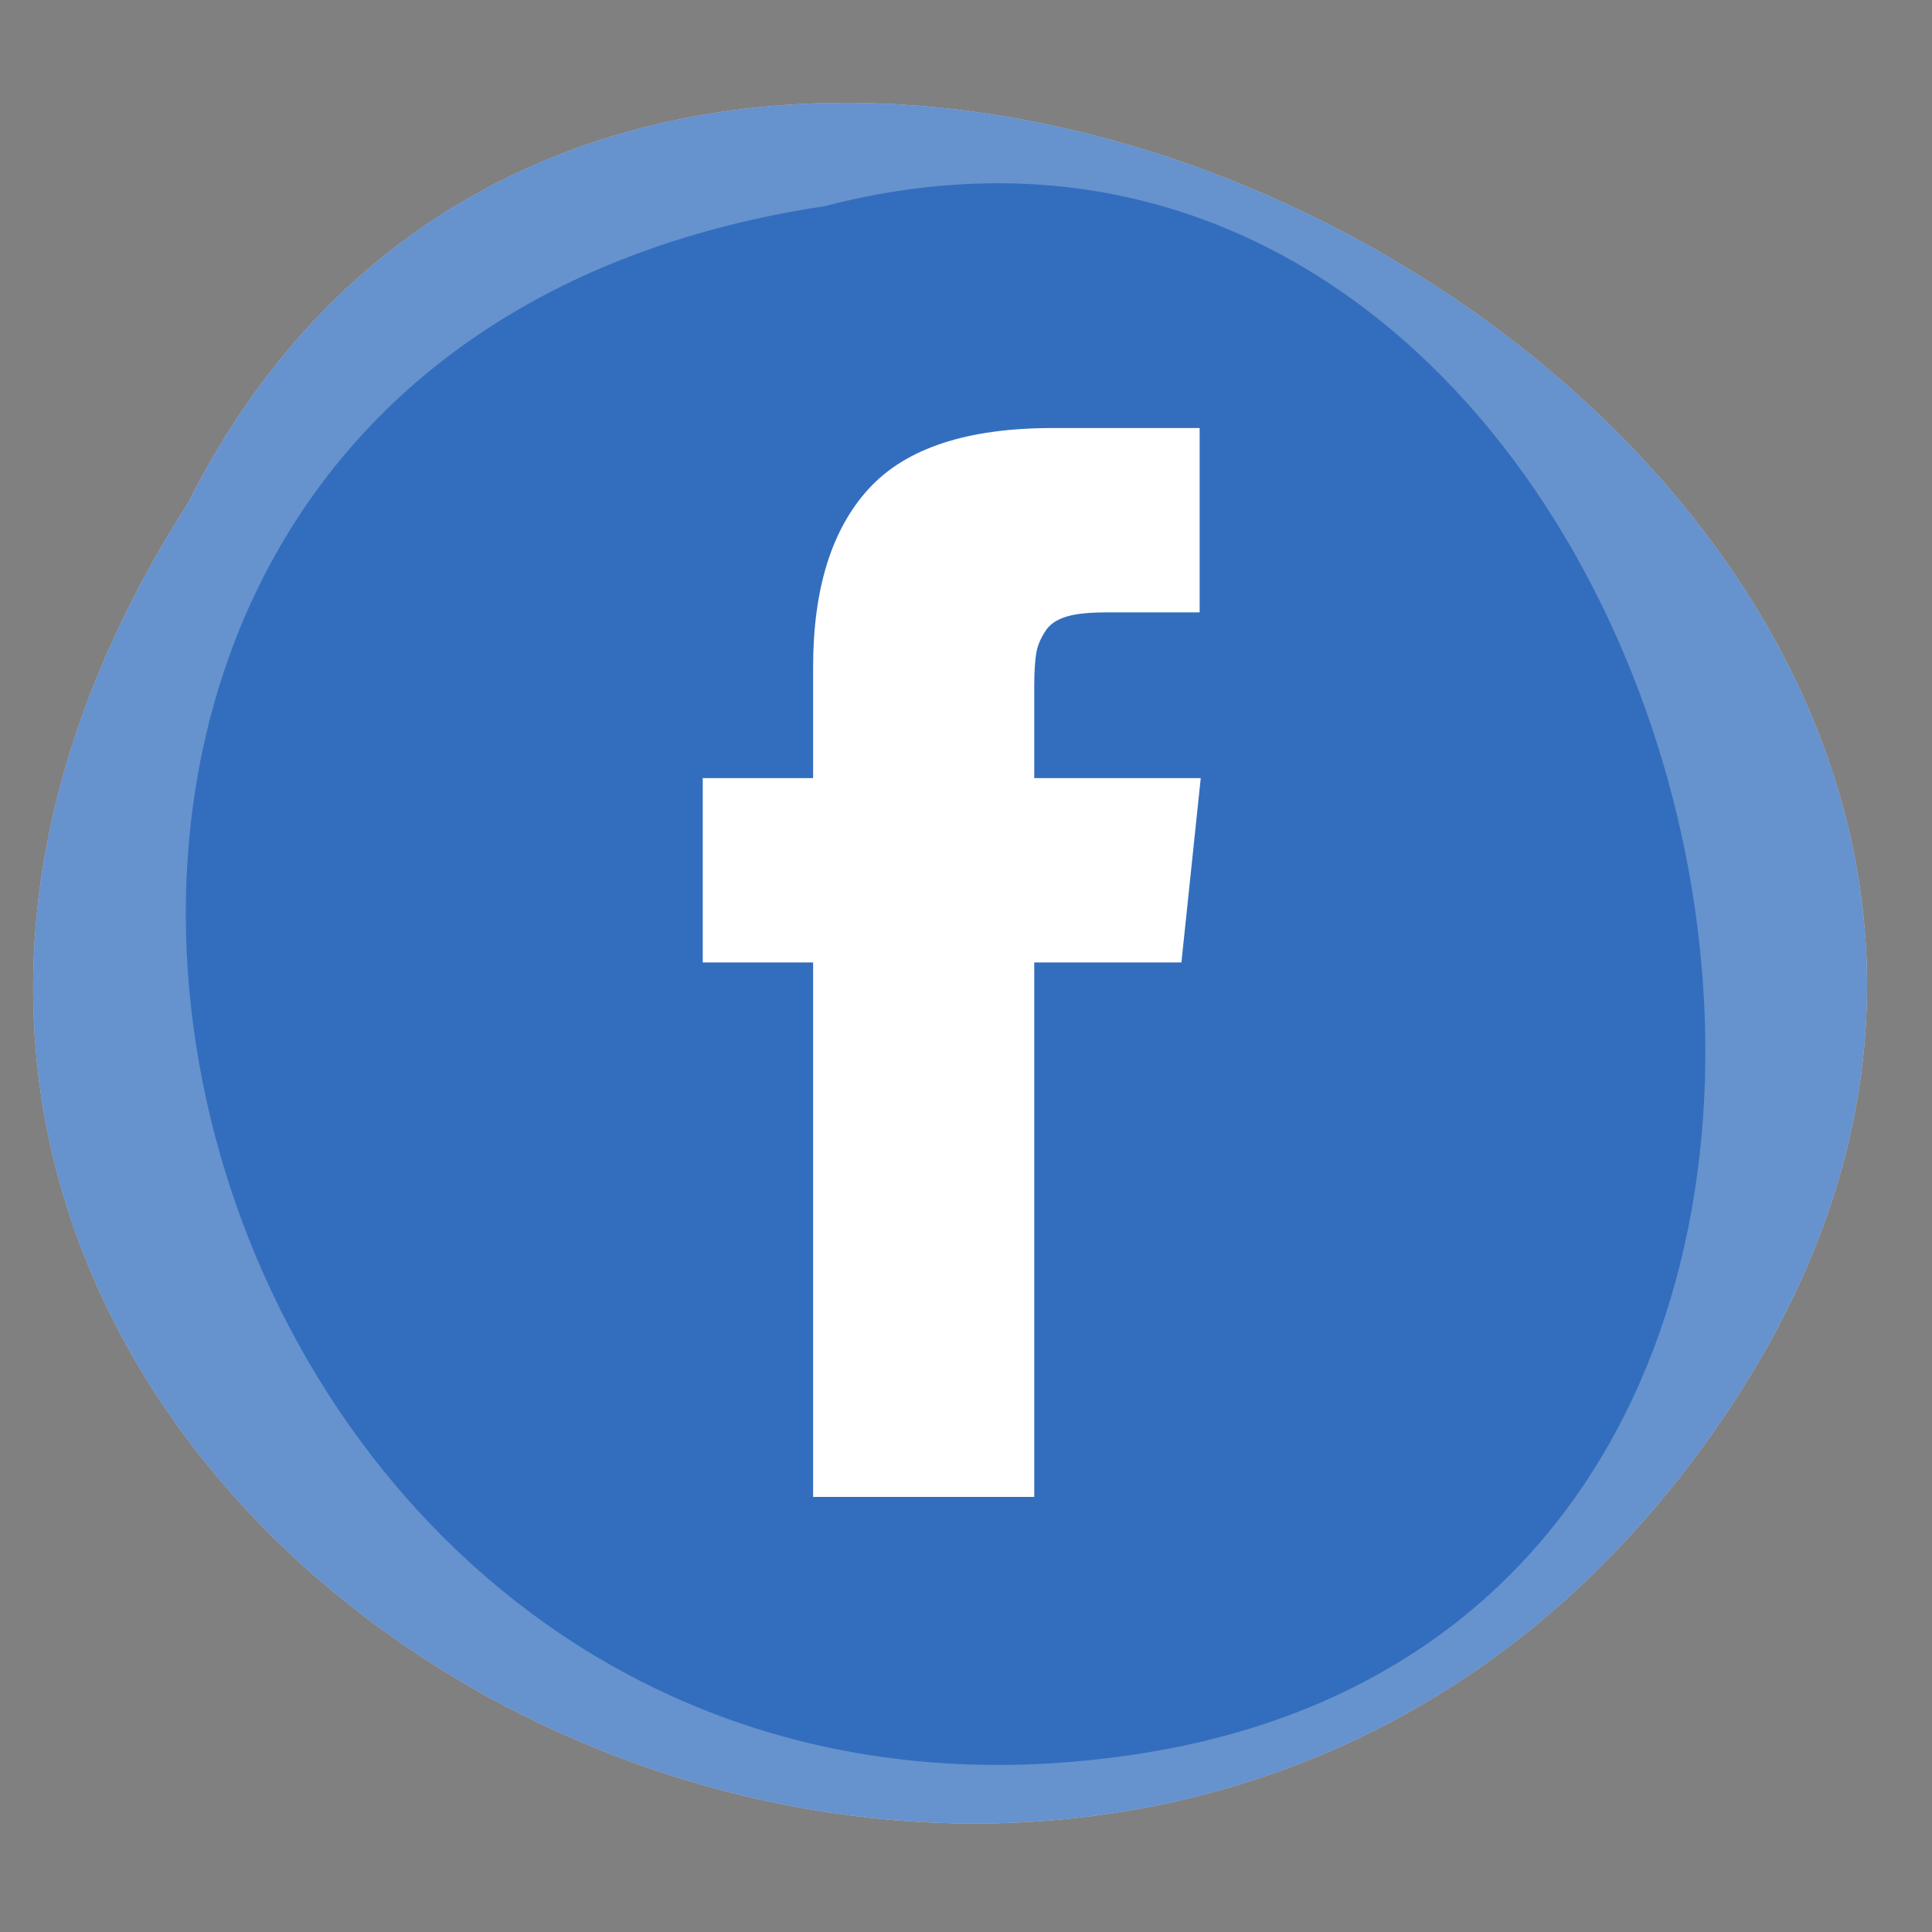<svg xmlns="http://www.w3.org/2000/svg" xmlns:xlink="http://www.w3.org/1999/xlink" width="500" zoomAndPan="magnify" viewBox="0 0 375 375" height="500" preserveAspectRatio="xMidYMid meet" version="1.0"><rect x="0" y="0" width="375" height="375" fill="#808080" stroke="none"/><defs><filter x="0%" y="0%" width="100%" height="100%" id="5d3894ec54"><feColorMatrix values="0 0 0 0 1 0 0 0 0 1 0 0 0 0 1 0 0 0 1 0" color-interpolation-filters="sRGB"/></filter><mask id="89c89d25f1"><g filter="url(#5d3894ec54)"><rect x="-37.5" width="450" fill="#000000" y="-37.5" height="450" fill-opacity="0.6"/></g></mask><clipPath id="70db3b8ee3"><path d="M 0.238 0.922 L 356.879 0.922 L 356.879 335 L 0.238 335 Z M 0.238 0.922 " clip-rule="nonzero"/></clipPath><clipPath id="3c2ff01421"><rect x="0" width="357" y="0" height="335"/></clipPath><mask id="fd77949119"><g filter="url(#5d3894ec54)"><rect x="-37.5" width="450" fill="#000000" y="-37.5" height="450" fill-opacity="0.5"/></g></mask><clipPath id="14faeec757"><path d="M 1 0.039 L 296.199 0.039 L 296.199 308 L 1 308 Z M 1 0.039 " clip-rule="nonzero"/></clipPath><clipPath id="51c7acbca7"><rect x="0" width="297" y="0" height="309"/></clipPath></defs><path fill="#ffffff" d="M 36.492 97.652 C -90.398 295.957 217.988 459.996 338.312 269.34 C 452.578 88.273 128.176 -85 36.492 97.652 " fill-opacity="1" fill-rule="nonzero"/><g mask="url(#89c89d25f1)"><g transform="matrix(1, 0, 0, 1, 6, 19)"><g clip-path="url(#3c2ff01421)"><g clip-path="url(#70db3b8ee3)"><path fill="#004aad" d="M 30.492 78.652 C -96.398 276.957 211.988 440.996 332.312 250.34 C 446.578 69.273 122.176 -104 30.492 78.652 " fill-opacity="1" fill-rule="nonzero"/></g></g></g></g><g mask="url(#fd77949119)"><g transform="matrix(1, 0, 0, 1, 35, 35)"><g clip-path="url(#51c7acbca7)"><g clip-path="url(#14faeec757)"><path fill="#004aad" d="M 125.062 5.016 C -80.457 36.105 -9.98 336.414 186.668 305.32 C 373.359 275.816 299.777 -40.359 125.062 5.016 " fill-opacity="1" fill-rule="nonzero"/></g></g></g></g><path fill="#ffffff" d="M 200.746 151.035 L 200.746 133.145 C 200.746 130.477 200.891 128.383 201.109 126.941 C 201.324 125.496 201.902 124.055 202.84 122.613 C 203.703 121.168 205.148 120.23 207.094 119.656 C 209.043 119.078 211.711 118.859 214.957 118.859 L 232.848 118.859 L 232.848 83.082 L 204.281 83.082 C 187.762 83.082 175.859 86.977 168.645 94.84 C 161.434 102.703 157.824 114.246 157.824 129.539 L 157.824 151.035 L 136.402 151.035 L 136.402 186.812 L 157.824 186.812 L 157.824 290.547 L 200.746 290.547 L 200.746 186.812 L 229.312 186.812 L 233.062 151.035 Z M 200.746 151.035 " fill-opacity="1" fill-rule="nonzero"/></svg>